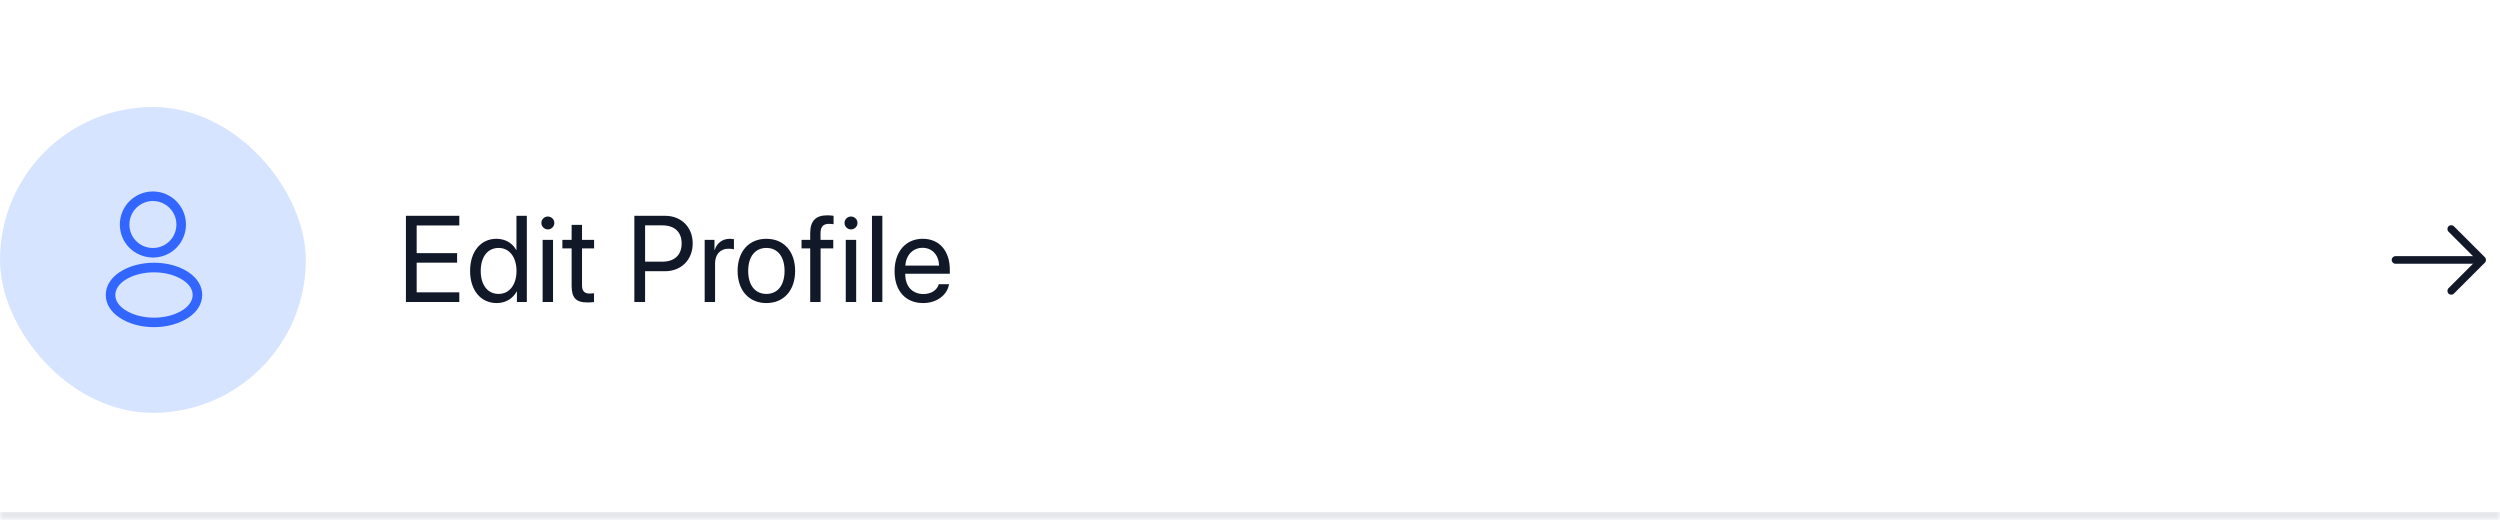 <svg width="327" height="68" viewBox="0 0 327 68" fill="none" xmlns="http://www.w3.org/2000/svg">
<mask id="path-1-inside-1_137_2994" fill="white">
<path d="M0 0H327V68H0V0Z"/>
</mask>
<path d="M0 0H327V68H0V0Z" fill="white"/>
<rect y="14" width="40" height="40" rx="20" fill="#D6E4FF"/>
<path d="M20.133 33.683C20.108 33.683 20.091 33.683 20.067 33.683C20.025 33.675 19.966 33.675 19.916 33.683C17.5 33.608 15.675 31.708 15.675 29.367C15.675 26.983 17.616 25.042 20 25.042C22.383 25.042 24.325 26.983 24.325 29.367C24.317 31.708 22.483 33.608 20.158 33.683C20.15 33.683 20.142 33.683 20.133 33.683ZM20 26.292C18.308 26.292 16.925 27.675 16.925 29.367C16.925 31.033 18.225 32.375 19.883 32.433C19.925 32.425 20.041 32.425 20.15 32.433C21.783 32.358 23.067 31.017 23.075 29.367C23.075 27.675 21.692 26.292 20 26.292Z" fill="#3366FF"/>
<path d="M20.141 42.792C18.508 42.792 16.866 42.375 15.625 41.542C14.466 40.775 13.833 39.725 13.833 38.583C13.833 37.442 14.466 36.383 15.625 35.608C18.125 33.95 22.175 33.95 24.658 35.608C25.808 36.375 26.45 37.425 26.45 38.567C26.45 39.708 25.816 40.767 24.658 41.542C23.408 42.375 21.775 42.792 20.141 42.792ZM16.316 36.658C15.516 37.192 15.083 37.875 15.083 38.592C15.083 39.3 15.525 39.983 16.316 40.508C18.391 41.9 21.891 41.9 23.966 40.508C24.766 39.975 25.2 39.292 25.2 38.575C25.2 37.867 24.758 37.183 23.966 36.658C21.891 35.275 18.391 35.275 16.316 36.658Z" fill="#3366FF"/>
<path d="M60.078 38.234H54.5V34.359H59.789V33.109H54.5V29.492H60.078V28.227H53.094V39.5H60.078V38.234ZM64.965 39.641C66.137 39.641 67.066 39.062 67.59 38.125H67.613V39.5H68.91V28.227H67.551V32.695H67.519C67.035 31.805 66.097 31.234 64.933 31.234C62.887 31.234 61.488 32.891 61.488 35.438C61.488 37.984 62.894 39.641 64.965 39.641ZM65.222 32.43C66.621 32.43 67.558 33.625 67.558 35.438C67.558 37.258 66.621 38.445 65.222 38.445C63.785 38.445 62.879 37.281 62.879 35.438C62.879 33.602 63.785 32.43 65.222 32.43ZM70.976 39.5H72.336V31.375H70.976V39.5ZM71.656 30.008C72.125 30.008 72.507 29.625 72.507 29.164C72.507 28.695 72.125 28.32 71.656 28.32C71.195 28.32 70.812 28.695 70.812 29.164C70.812 29.625 71.195 30.008 71.656 30.008ZM74.769 29.414V31.375H73.558V32.492H74.769V37.391C74.769 38.953 75.347 39.562 76.839 39.562C77.16 39.562 77.535 39.539 77.699 39.5V38.359C77.605 38.375 77.293 38.398 77.136 38.398C76.441 38.398 76.128 38.062 76.128 37.32V32.492H77.707V31.375H76.128V29.414H74.769ZM82.972 28.227V39.5H84.378V35.477H86.98C89.097 35.477 90.605 33.984 90.605 31.844C90.605 29.711 89.112 28.227 86.995 28.227H82.972ZM84.378 29.477H86.628C88.245 29.477 89.159 30.352 89.159 31.844C89.159 33.344 88.237 34.227 86.628 34.227H84.378V29.477ZM92.171 39.5H93.53V34.438C93.53 33.289 94.218 32.531 95.272 32.531C95.601 32.531 95.89 32.57 95.999 32.609V31.289C95.89 31.273 95.687 31.234 95.452 31.234C94.499 31.234 93.749 31.805 93.483 32.703H93.452V31.375H92.171V39.5ZM100.245 39.641C102.487 39.641 104.003 38.023 104.003 35.438C104.003 32.844 102.487 31.234 100.245 31.234C97.995 31.234 96.479 32.844 96.479 35.438C96.479 38.023 97.995 39.641 100.245 39.641ZM100.245 38.445C98.808 38.445 97.862 37.352 97.862 35.438C97.862 33.523 98.808 32.43 100.245 32.43C101.682 32.43 102.62 33.523 102.62 35.438C102.62 37.352 101.682 38.445 100.245 38.445ZM105.975 39.5H107.335V32.492H108.991V31.375H107.327V30.477C107.327 29.672 107.678 29.281 108.413 29.281C108.639 29.281 108.866 29.305 109.03 29.328V28.227C108.835 28.195 108.507 28.164 108.202 28.164C106.702 28.164 105.975 28.906 105.975 30.469V31.375H104.842V32.492H105.975V39.5ZM110.627 39.5H111.987V31.375H110.627V39.5ZM111.307 30.008C111.776 30.008 112.159 29.625 112.159 29.164C112.159 28.695 111.776 28.32 111.307 28.32C110.846 28.32 110.463 28.695 110.463 29.164C110.463 29.625 110.846 30.008 111.307 30.008ZM114.053 39.5H115.412V28.227H114.053V39.5ZM120.666 32.414C121.948 32.414 122.799 33.383 122.83 34.742H118.416C118.502 33.391 119.393 32.414 120.666 32.414ZM122.799 37.172C122.573 37.938 121.815 38.461 120.783 38.461C119.323 38.461 118.408 37.438 118.408 35.883V35.805H124.237V35.289C124.237 32.828 122.885 31.234 120.69 31.234C118.448 31.234 117.01 32.945 117.01 35.469C117.01 38.023 118.424 39.641 120.752 39.641C122.526 39.641 123.901 38.594 124.135 37.172H122.799Z" fill="#111827"/>
<path d="M320.62 38.547C320.493 38.547 320.367 38.5 320.267 38.4C320.073 38.207 320.073 37.887 320.267 37.693L323.96 34L320.267 30.307C320.073 30.113 320.073 29.793 320.267 29.6C320.46 29.407 320.78 29.407 320.973 29.6L325.02 33.647C325.213 33.84 325.213 34.16 325.02 34.353L320.973 38.4C320.873 38.5 320.747 38.547 320.62 38.547Z" fill="#111827"/>
<path d="M324.553 34.5H313.333C313.06 34.5 312.833 34.273 312.833 34C312.833 33.727 313.06 33.5 313.333 33.5H324.553C324.827 33.5 325.053 33.727 325.053 34C325.053 34.273 324.827 34.5 324.553 34.5Z" fill="#111827"/>
<path d="M327 67H0V69H327V67Z" fill="#E5E7EB" mask="url(#path-1-inside-1_137_2994)"/>
</svg>
